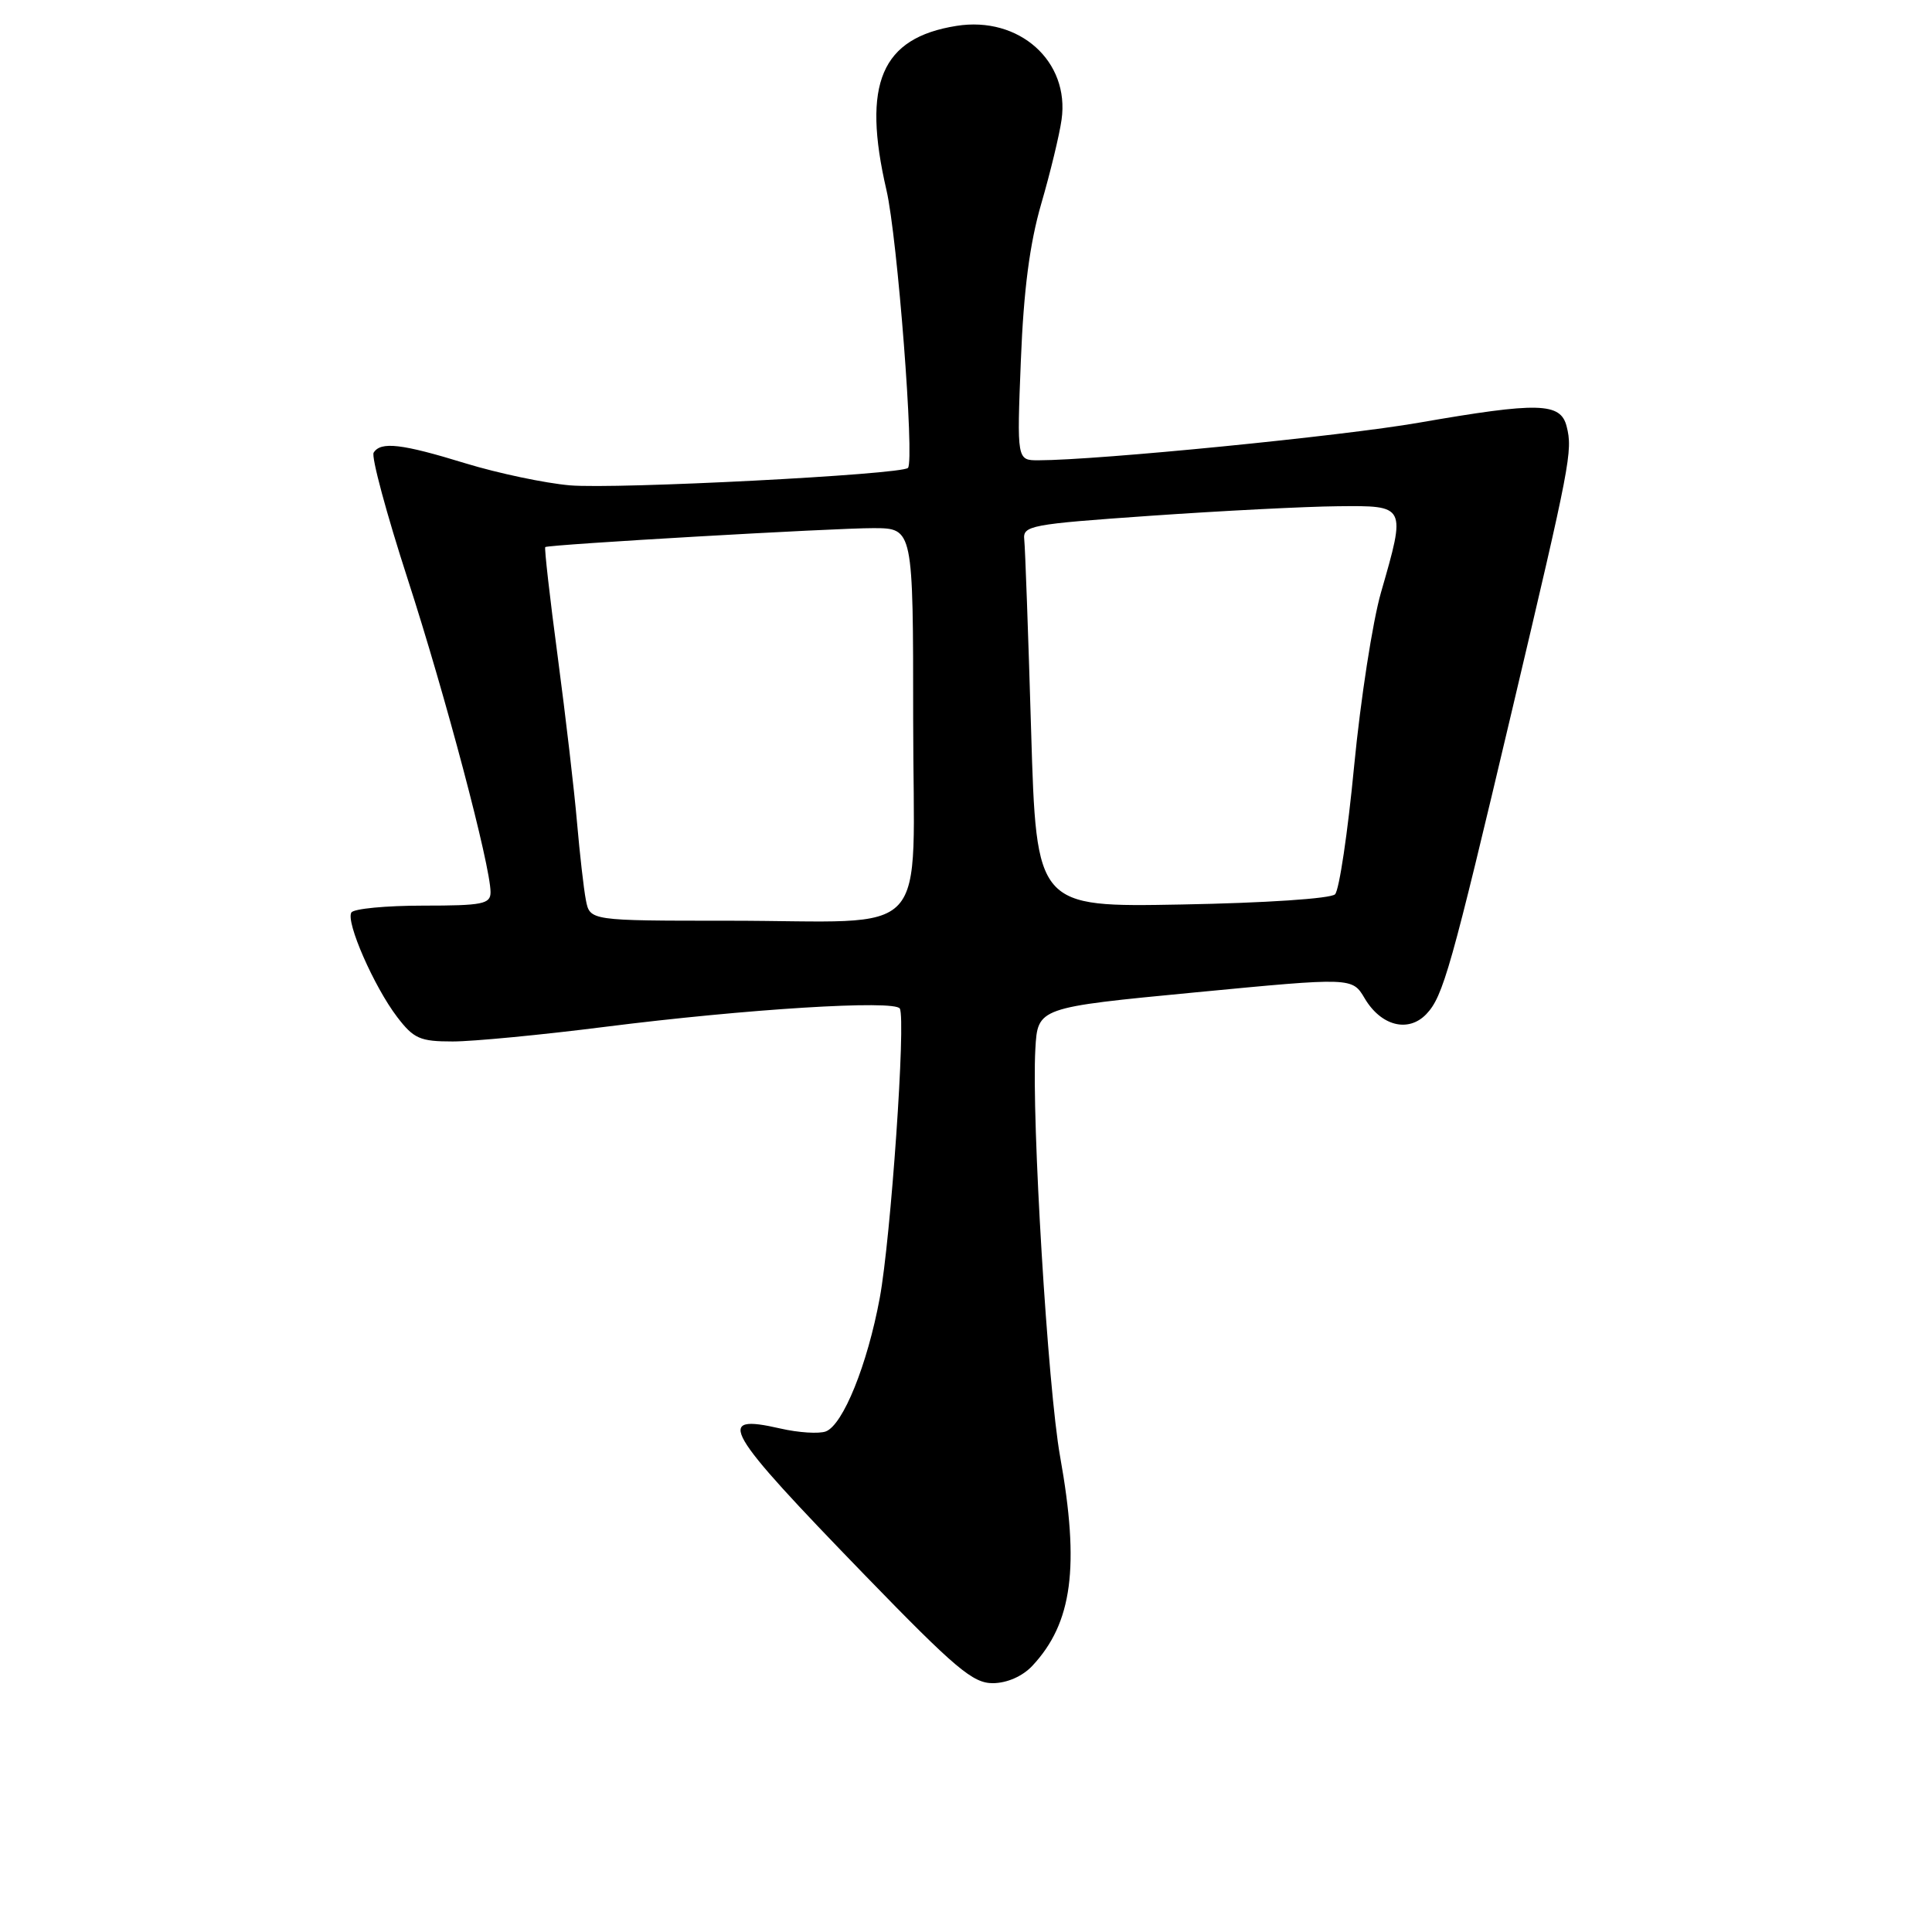 <?xml version="1.0" encoding="UTF-8" standalone="no"?>
<!DOCTYPE svg PUBLIC "-//W3C//DTD SVG 1.1//EN" "http://www.w3.org/Graphics/SVG/1.1/DTD/svg11.dtd" >
<svg xmlns="http://www.w3.org/2000/svg" xmlns:xlink="http://www.w3.org/1999/xlink" version="1.1" viewBox="0 0 256 256">
 <g >
 <path fill="currentColor"
d=" M 136.78 220.74 C 142.10 215.07 143.09 207.61 140.47 193.00 C 138.84 183.92 136.67 148.13 137.19 139.00 C 137.50 133.50 137.50 133.50 158.34 131.50 C 179.18 129.50 179.18 129.50 180.83 132.29 C 182.99 135.94 186.60 136.87 188.99 134.38 C 191.22 132.05 192.26 128.37 200.38 94.00 C 208.09 61.39 208.41 59.75 207.59 56.51 C 206.79 53.32 203.88 53.25 188.00 56.01 C 177.86 57.78 145.49 60.98 137.62 60.99 C 134.74 61.00 134.74 61.00 135.27 47.75 C 135.64 38.42 136.44 32.28 137.97 27.00 C 139.17 22.88 140.38 17.87 140.66 15.88 C 141.78 8.12 135.04 2.10 126.73 3.43 C 116.76 5.02 114.19 11.06 117.46 25.19 C 118.92 31.46 121.20 61.04 120.31 62.00 C 119.47 62.89 81.68 64.84 75.50 64.31 C 72.20 64.02 65.99 62.71 61.70 61.40 C 53.21 58.79 50.45 58.47 49.51 59.98 C 49.18 60.52 51.21 68.06 54.02 76.73 C 59.04 92.22 65.00 114.73 65.00 118.22 C 65.00 119.79 63.96 120.00 56.06 120.00 C 51.14 120.00 46.87 120.41 46.56 120.91 C 45.79 122.14 49.56 130.74 52.62 134.75 C 54.82 137.63 55.65 138.00 59.98 138.00 C 62.67 138.00 71.76 137.13 80.18 136.06 C 98.91 133.69 118.57 132.47 119.23 133.64 C 120.05 135.10 118.04 164.06 116.57 172.00 C 114.93 180.84 111.71 188.79 109.43 189.67 C 108.53 190.01 105.81 189.84 103.38 189.28 C 94.62 187.28 95.81 189.33 114.66 208.78 C 126.62 221.11 128.92 223.05 131.58 223.03 C 133.45 223.01 135.48 222.12 136.78 220.74 Z  M 77.63 119.25 C 77.34 117.74 76.82 113.12 76.46 109.00 C 76.11 104.88 74.96 95.01 73.91 87.09 C 72.85 79.16 72.11 72.59 72.25 72.49 C 72.73 72.15 110.52 69.97 115.75 69.98 C 121.00 70.00 121.00 70.00 121.00 95.38 C 121.00 125.23 123.98 122.00 96.45 122.00 C 78.16 122.00 78.16 122.00 77.63 119.25 Z  M 136.63 96.85 C 136.25 84.01 135.84 72.61 135.72 71.51 C 135.51 69.64 136.48 69.46 152.50 68.34 C 161.85 67.69 172.99 67.12 177.25 67.08 C 186.35 66.99 186.32 66.92 182.99 78.50 C 181.88 82.35 180.28 92.70 179.43 101.50 C 178.59 110.30 177.45 117.95 176.90 118.50 C 176.33 119.07 167.64 119.65 156.61 119.85 C 137.33 120.21 137.33 120.21 136.63 96.85 Z "/>
</g>
</svg>